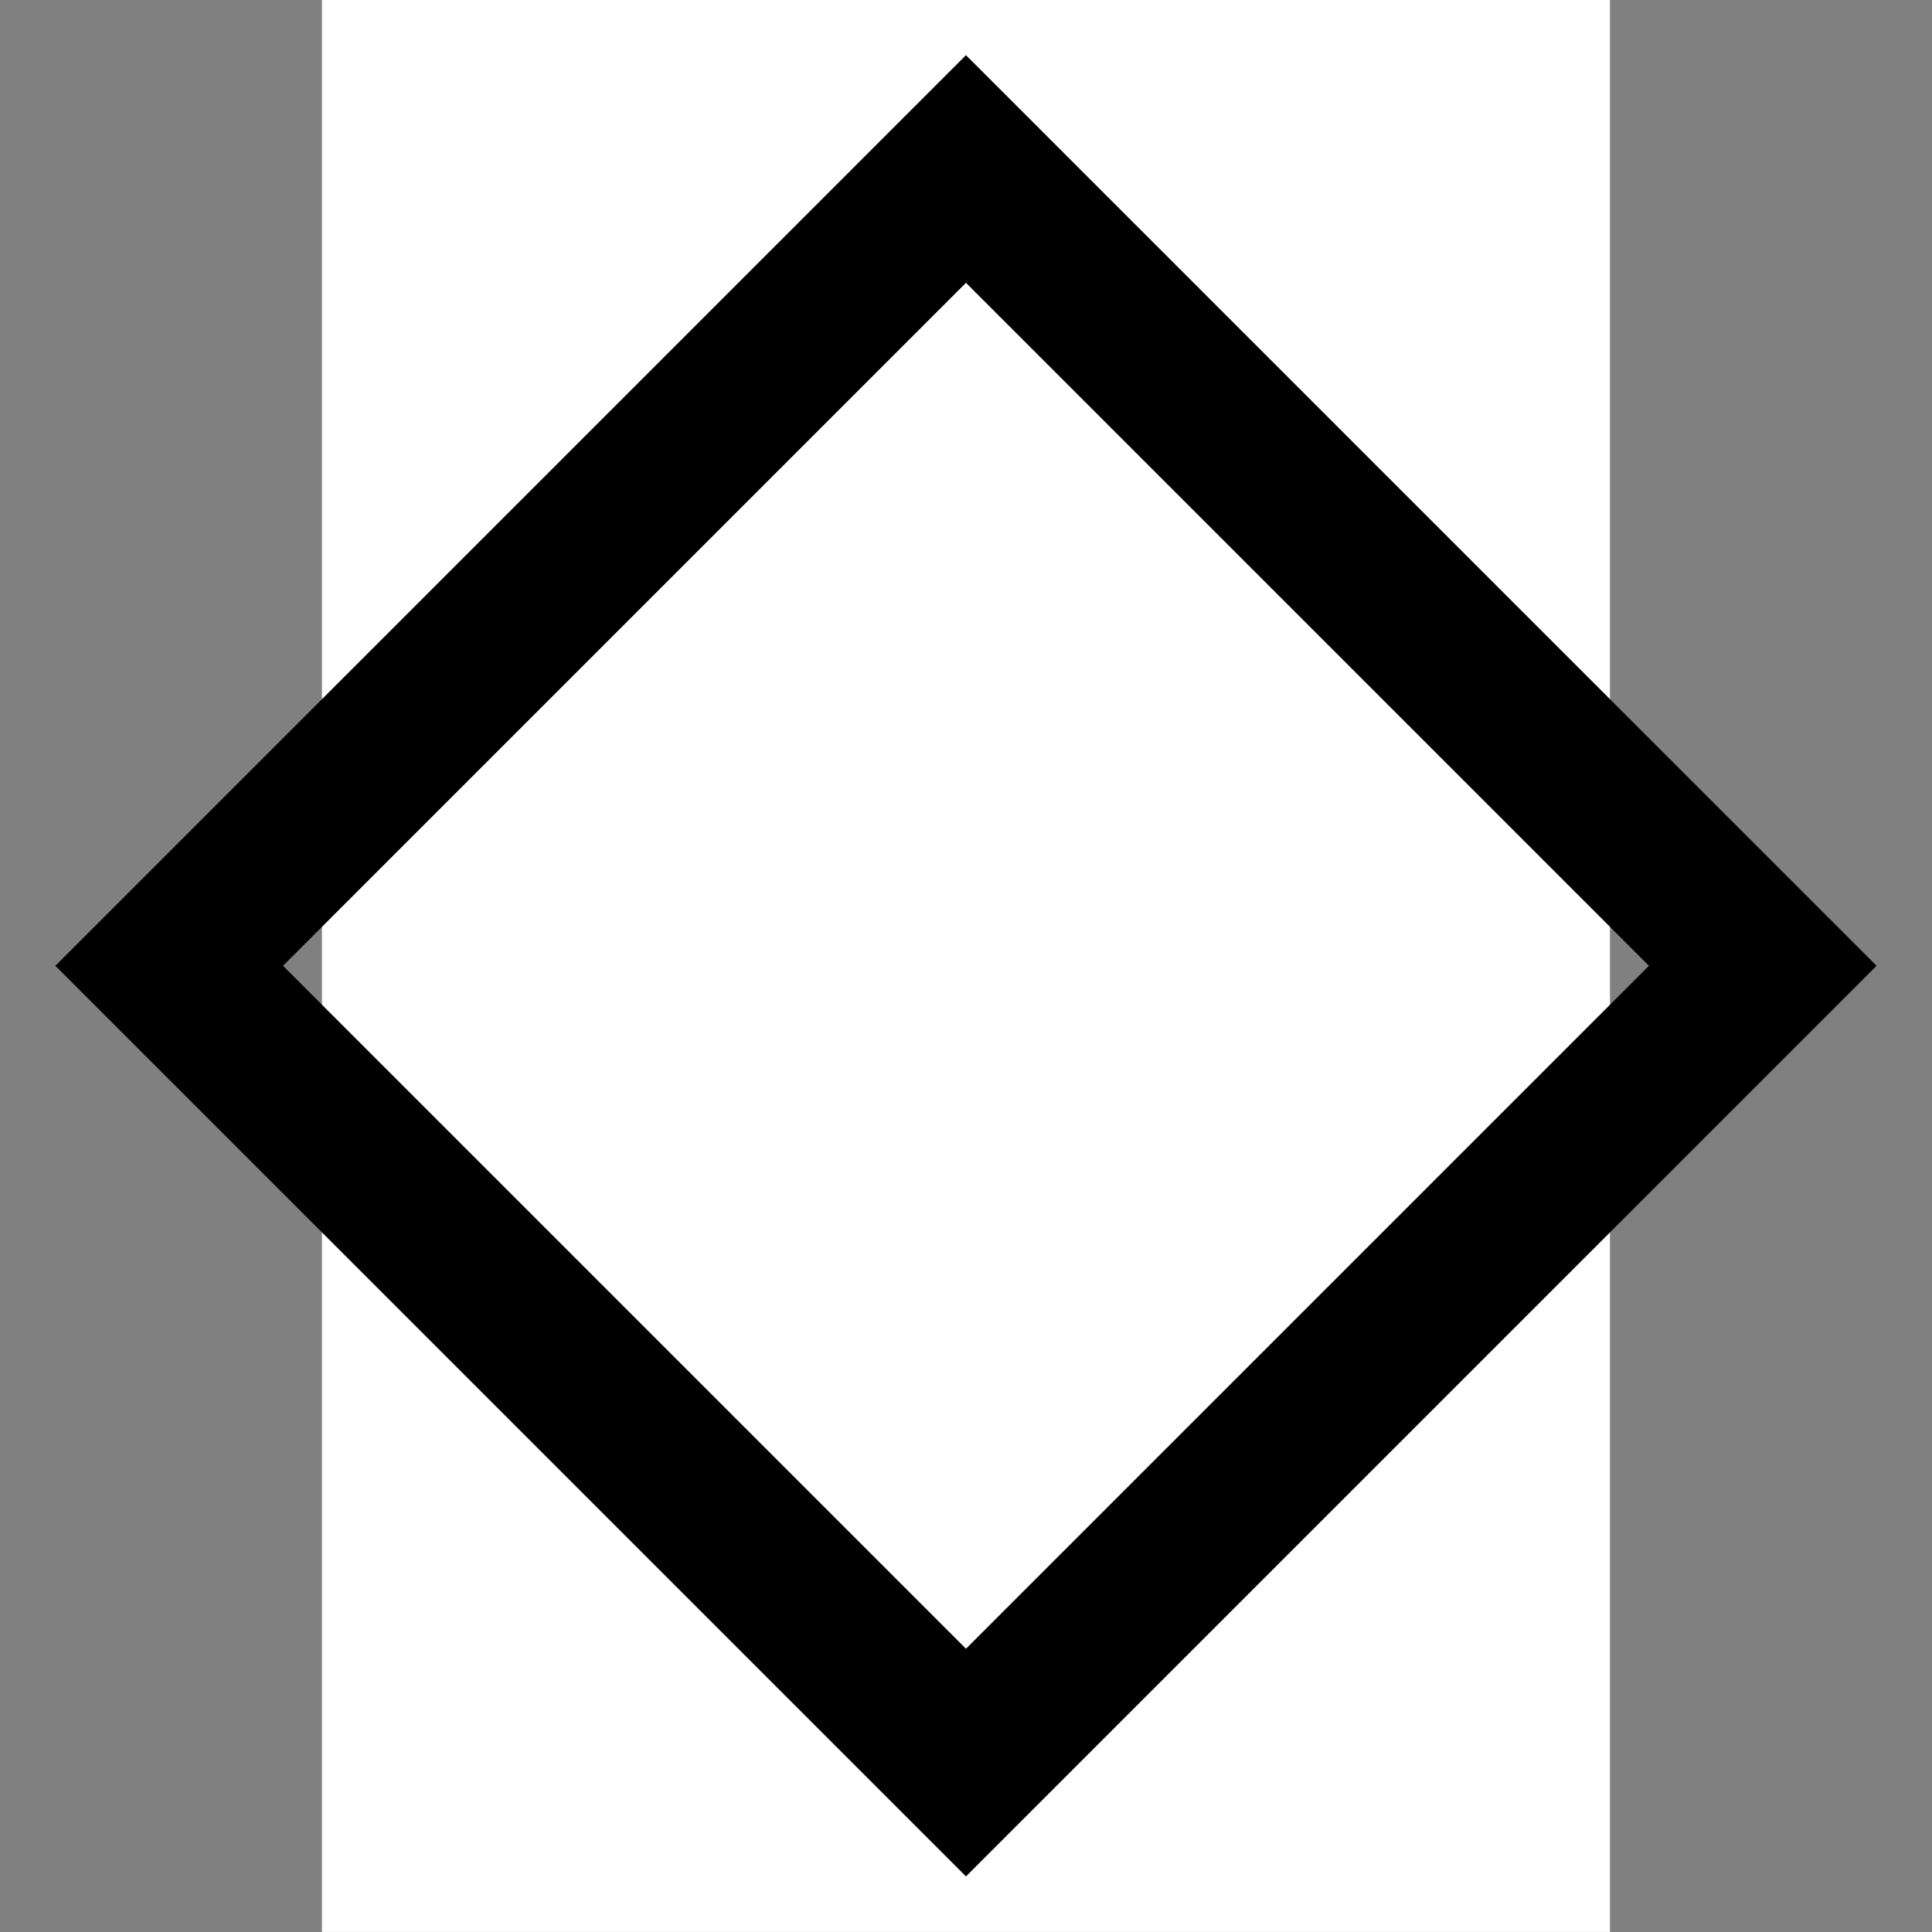 <svg width="1000" height="1000" viewBox="0 0 1000 1000" version="1.1" xmlns="http://www.w3.org/2000/svg" xmlns:xlink="http://www.w3.org/1999/xlink" xmlns:figma="http://www.figma.com/figma/ns">
<rect x="0" y="0" width="1000" height="1000" fill="#808080" stroke="none"/>
<title>u25C7-WHITE DIAMOND</title>
<desc>Created using Figma</desc>
<g id="Canvas" transform="matrix(83.333 0 0 83.333 -2166.67 -7583.33)" figma:type="canvas">
<g id="u25C7-WHITE DIAMOND" style="mix-blend-mode:normal;" figma:type="frame">
<path d="M 28 91L 36 91L 36 103L 28 103L 28 91Z" fill="#FFFFFF"/>
<g id="Subtract" style="mix-blend-mode:normal;" figma:type="vector-operation">
<use xlink:href="#path0_fill" transform="matrix(0.707 0.707 -0.707 0.707 32 91.343)" style="mix-blend-mode:normal;"/>
</g>
</g>
</g>
<defs>
<path id="path0_fill" fill-rule="evenodd" d="M 8 0L 1.3487e-06 0L 0 8L 8 8L 8 0ZM 7 1L 1 1L 1 7L 7 7L 7 1Z"/>
</defs>
</svg>
